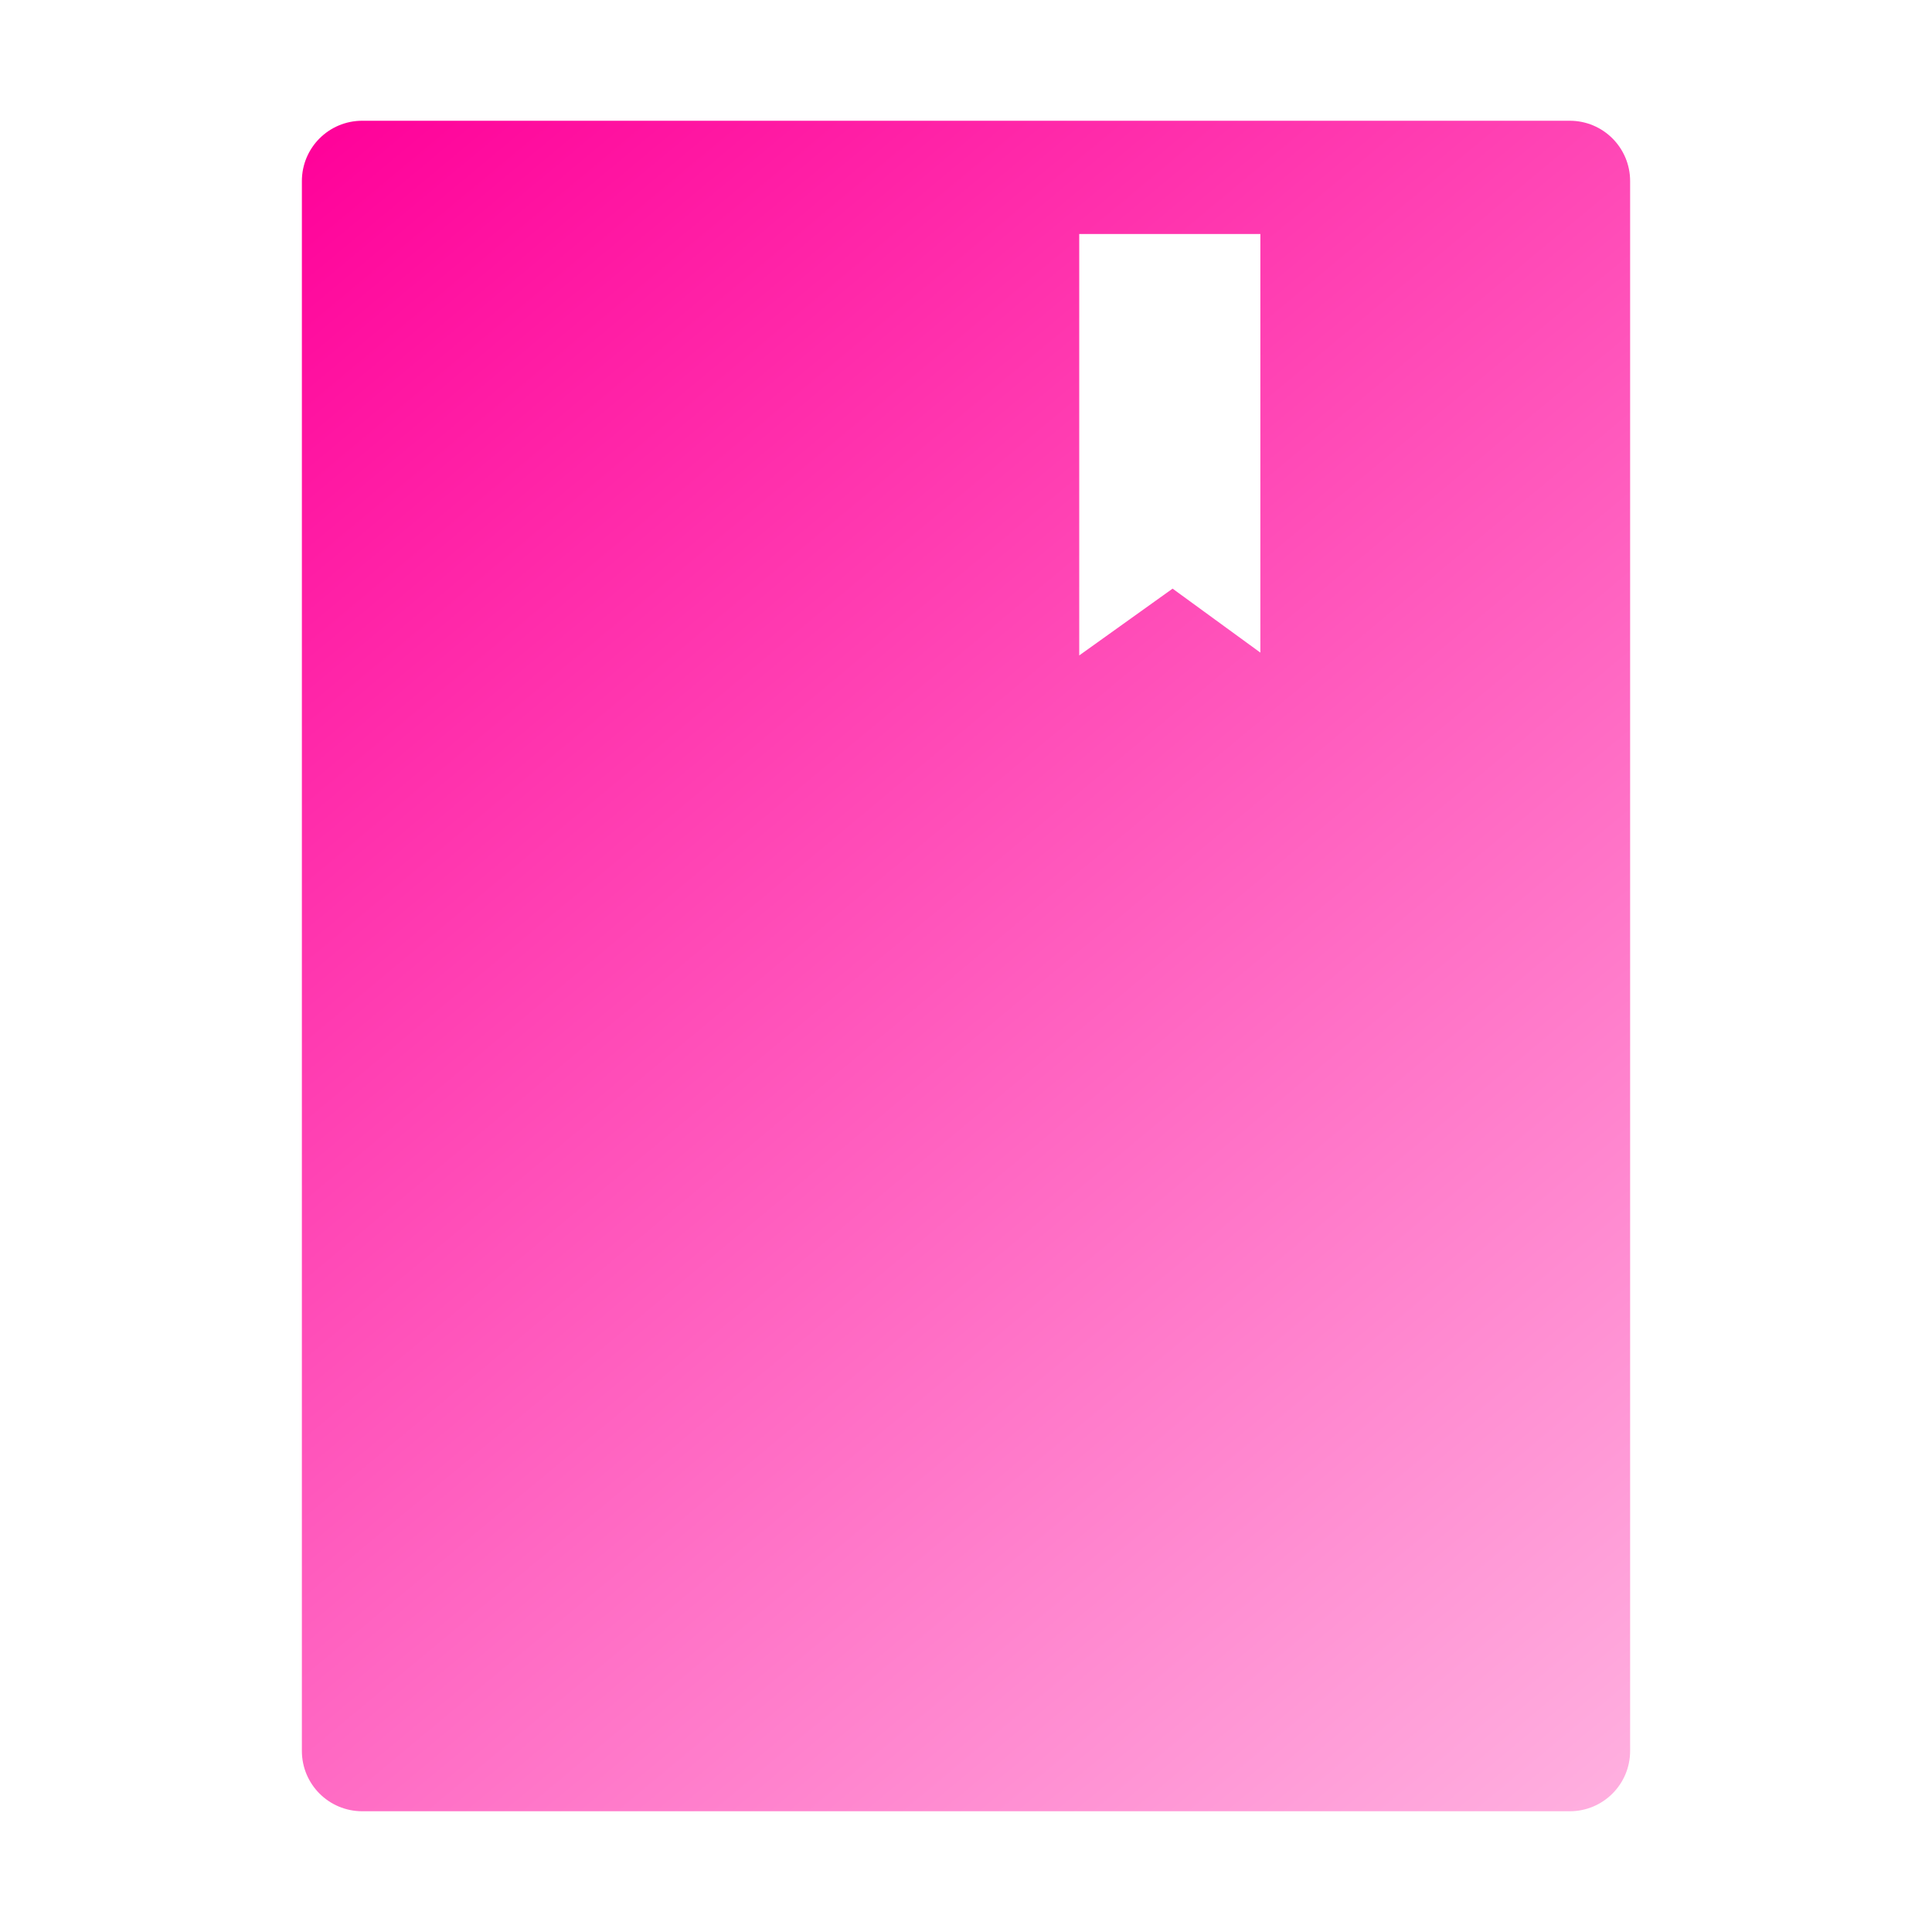 <svg width="28" height="28" viewBox="0 0 28 28" fill="none" xmlns="http://www.w3.org/2000/svg">
<path d="M22.75 1.75H5.25C4.766 1.75 4.375 2.141 4.375 2.625V25.375C4.375 25.859 4.766 26.25 5.25 26.25H22.75C23.234 26.25 23.625 25.859 23.625 25.375V2.625C23.625 2.141 23.234 1.75 22.75 1.75ZM18.266 9.458L16.994 8.531L15.641 9.499V3.391H18.266V9.458Z" fill="url(#paint0_linear_10_2281)"/>
<defs>
<linearGradient id="paint0_linear_10_2281" x1="4" y1="2" x2="24" y2="26" gradientUnits="userSpaceOnUse">
<stop stop-color="#FF0099"/>
<stop offset="1" stop-color="#FFB1E0"/>
</linearGradient>
</defs>
</svg>
